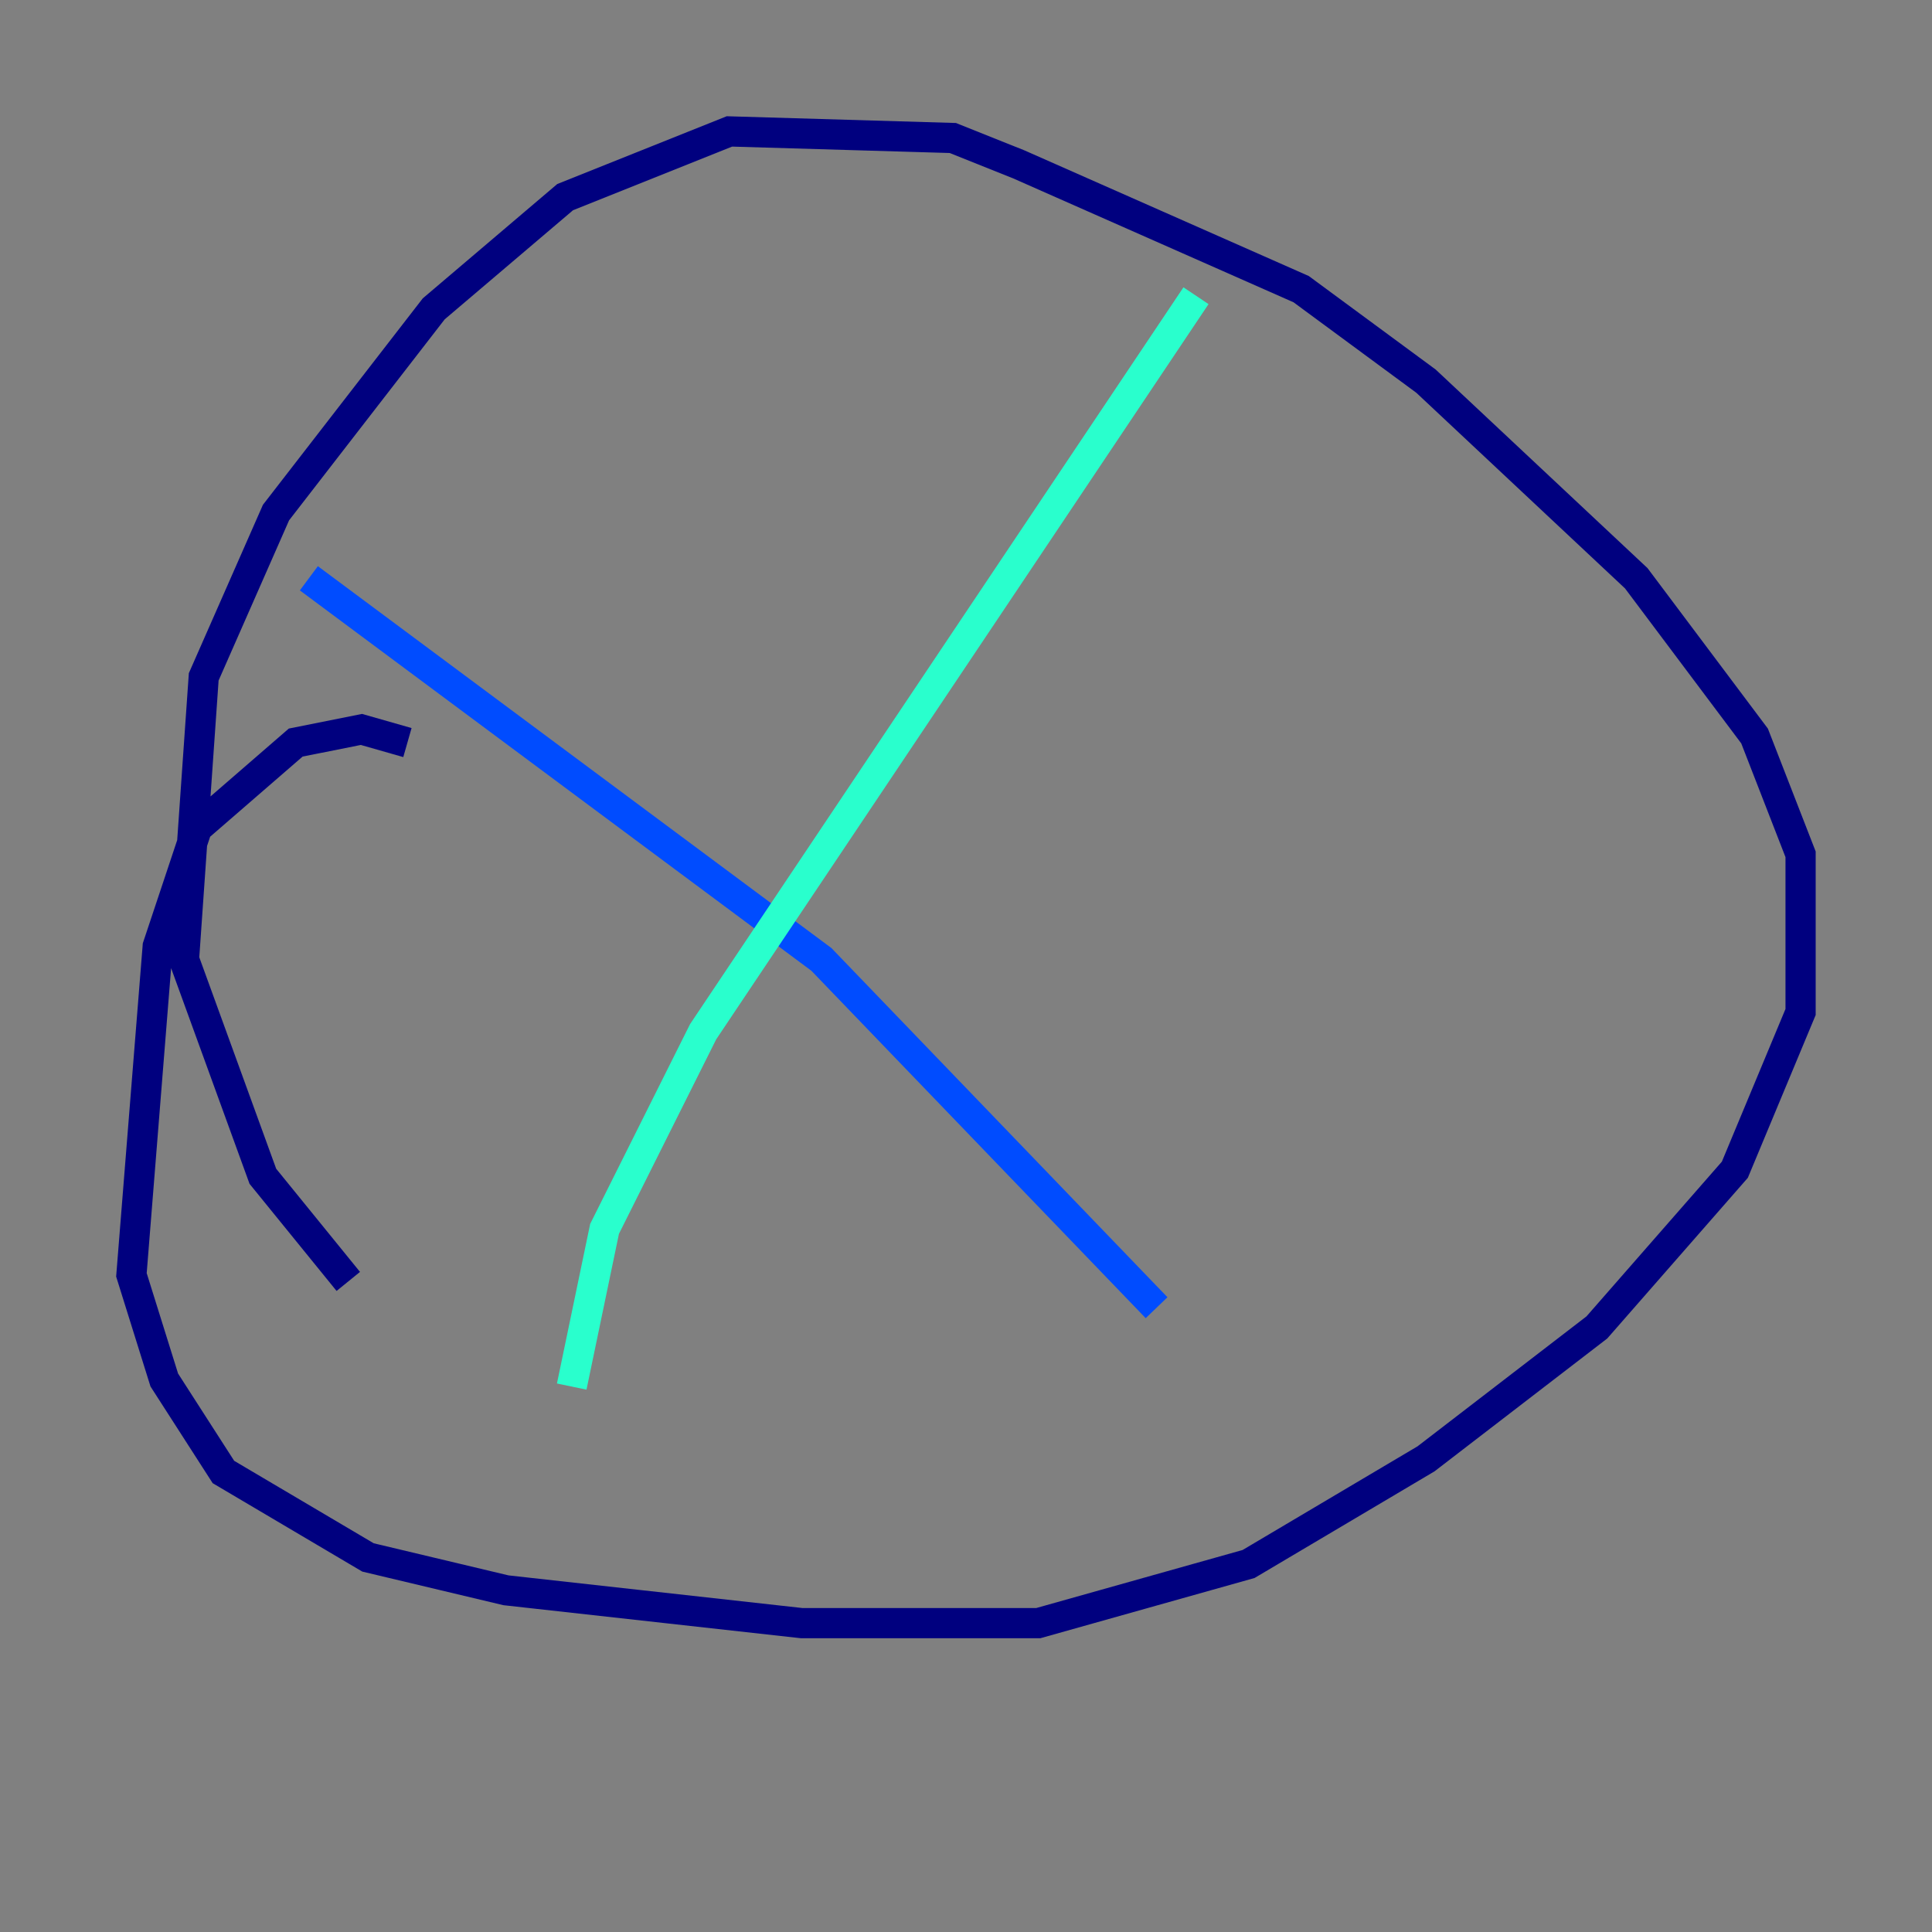 <?xml version="1.0" encoding="utf-8" ?>
<svg baseProfile="tiny" height="128" version="1.2" viewBox="0,0,128,128" width="128" xmlns="http://www.w3.org/2000/svg" xmlns:ev="http://www.w3.org/2001/xml-events" xmlns:xlink="http://www.w3.org/1999/xlink"><rect x="0" y="0" width="128" height="128" fill="#808080" stroke="none"/><defs /><polyline fill="none" points="26.993,49.197 23.946,48.327 19.592,49.197 13.061,54.857 10.449,62.694 8.707,84.463 10.884,91.429 14.803,97.524 24.381,103.184 33.524,105.361 53.116,107.537 68.789,107.537 82.721,103.619 94.476,96.653 105.796,87.946 114.939,77.497 119.293,67.048 119.293,56.599 116.245,48.762 108.408,38.313 94.476,25.252 86.204,19.157 67.483,10.884 63.129,9.143 48.327,8.707 37.442,13.061 28.735,20.463 18.286,33.959 13.497,44.843 12.191,63.565 17.415,77.932 23.075,84.898" stroke="#00007f" stroke-width="2" /><polyline fill="none" points="20.463,38.313 54.422,63.565 76.626,86.639" stroke="#004cff" stroke-width="2" /><polyline fill="none" points="37.878,91.864 40.054,81.415 46.585,68.354 79.238,19.592" stroke="#29ffcd" stroke-width="2" /><polyline fill="none" points="62.258,35.265 62.258,35.265" stroke="#cdff29" stroke-width="2" /><polyline fill="none" points="94.912,53.551 94.912,53.551" stroke="#ff6700" stroke-width="2" /><polyline fill="none" points="54.422,76.626 54.422,76.626" stroke="#7f0000" stroke-width="2" /></svg>
